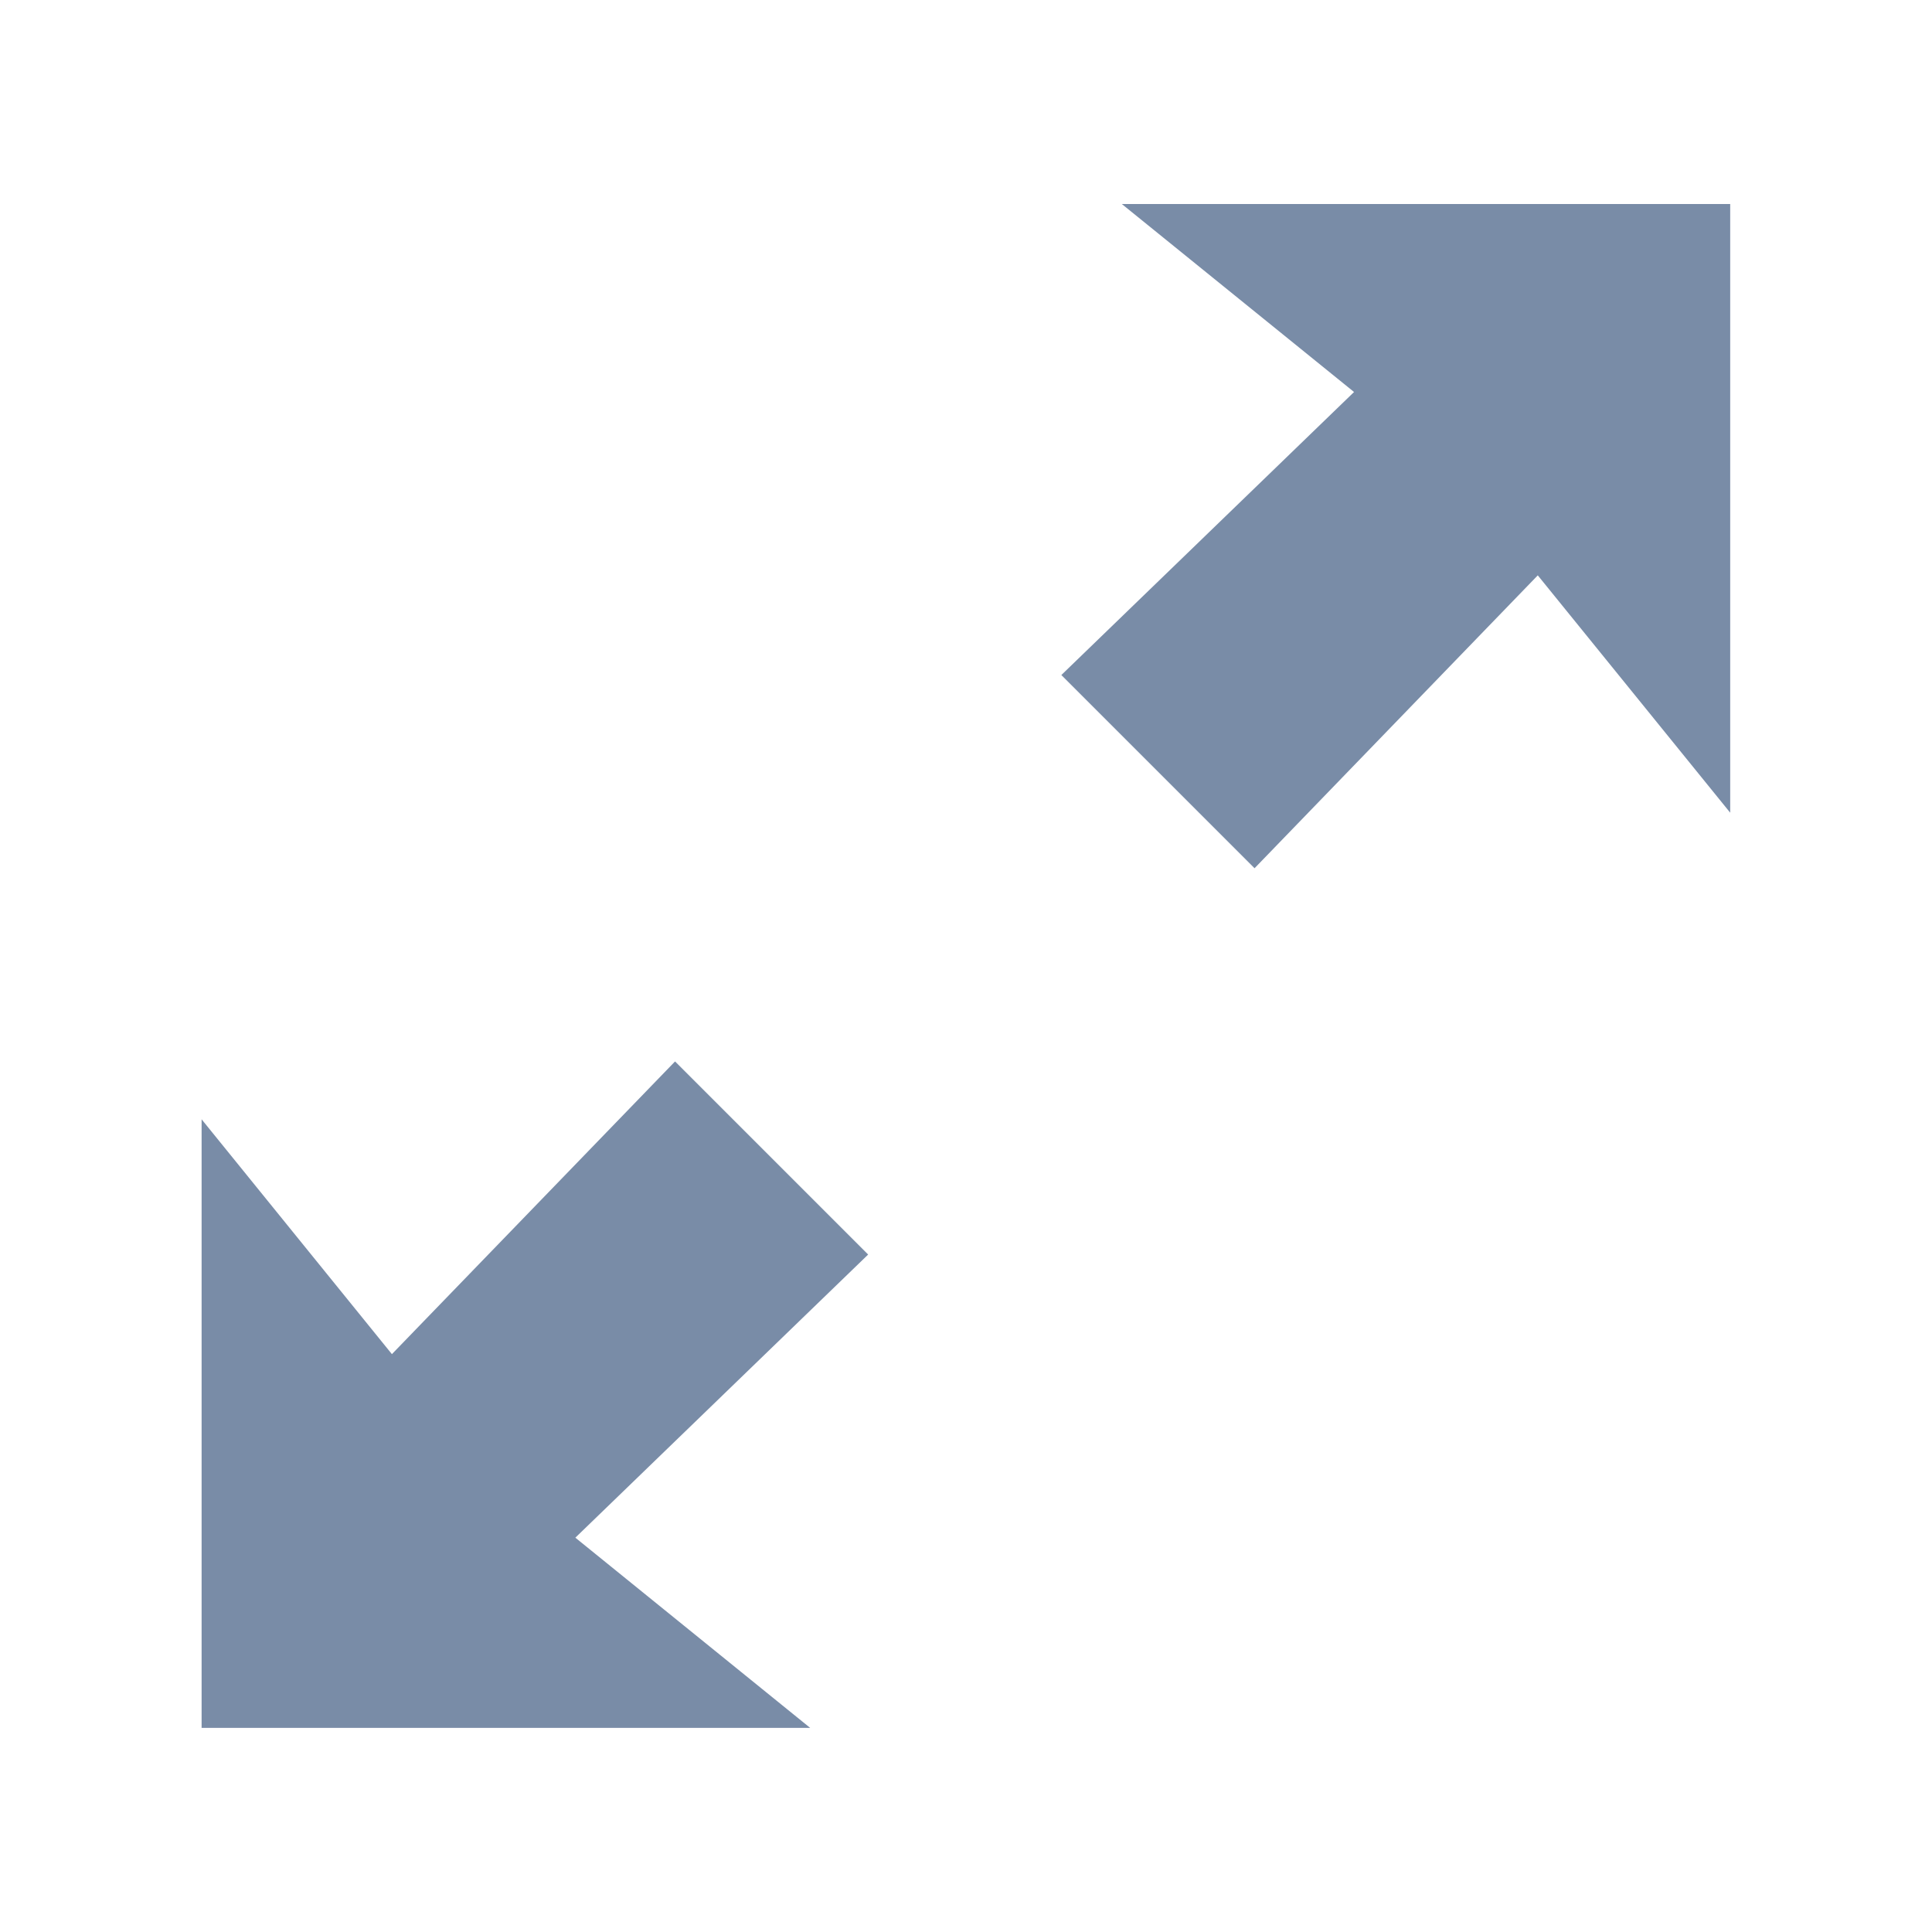 <?xml version="1.0" encoding="utf-8"?>
<!-- Generated by IcoMoon.io -->
<!DOCTYPE svg PUBLIC "-//W3C//DTD SVG 1.1//EN" "http://www.w3.org/Graphics/SVG/1.1/DTD/svg11.dtd">
<svg version="1.1" xmlns="http://www.w3.org/2000/svg" xmlns:xlink="http://www.w3.org/1999/xlink" width="20" height="20" viewBox="0 0 20 20">
<path fill="#798ca7" d="M11.613 2.112l2.404 1.946-3.030 2.93 2 2 2.932-3.032 1.992 2.457v-6.301h-6.298zM6.988 10.988l-2.931 3.030-1.97-2.431v6.3h6.3l-2.431-1.969 3.031-2.931-1.999-1.999z"></path>
</svg>

